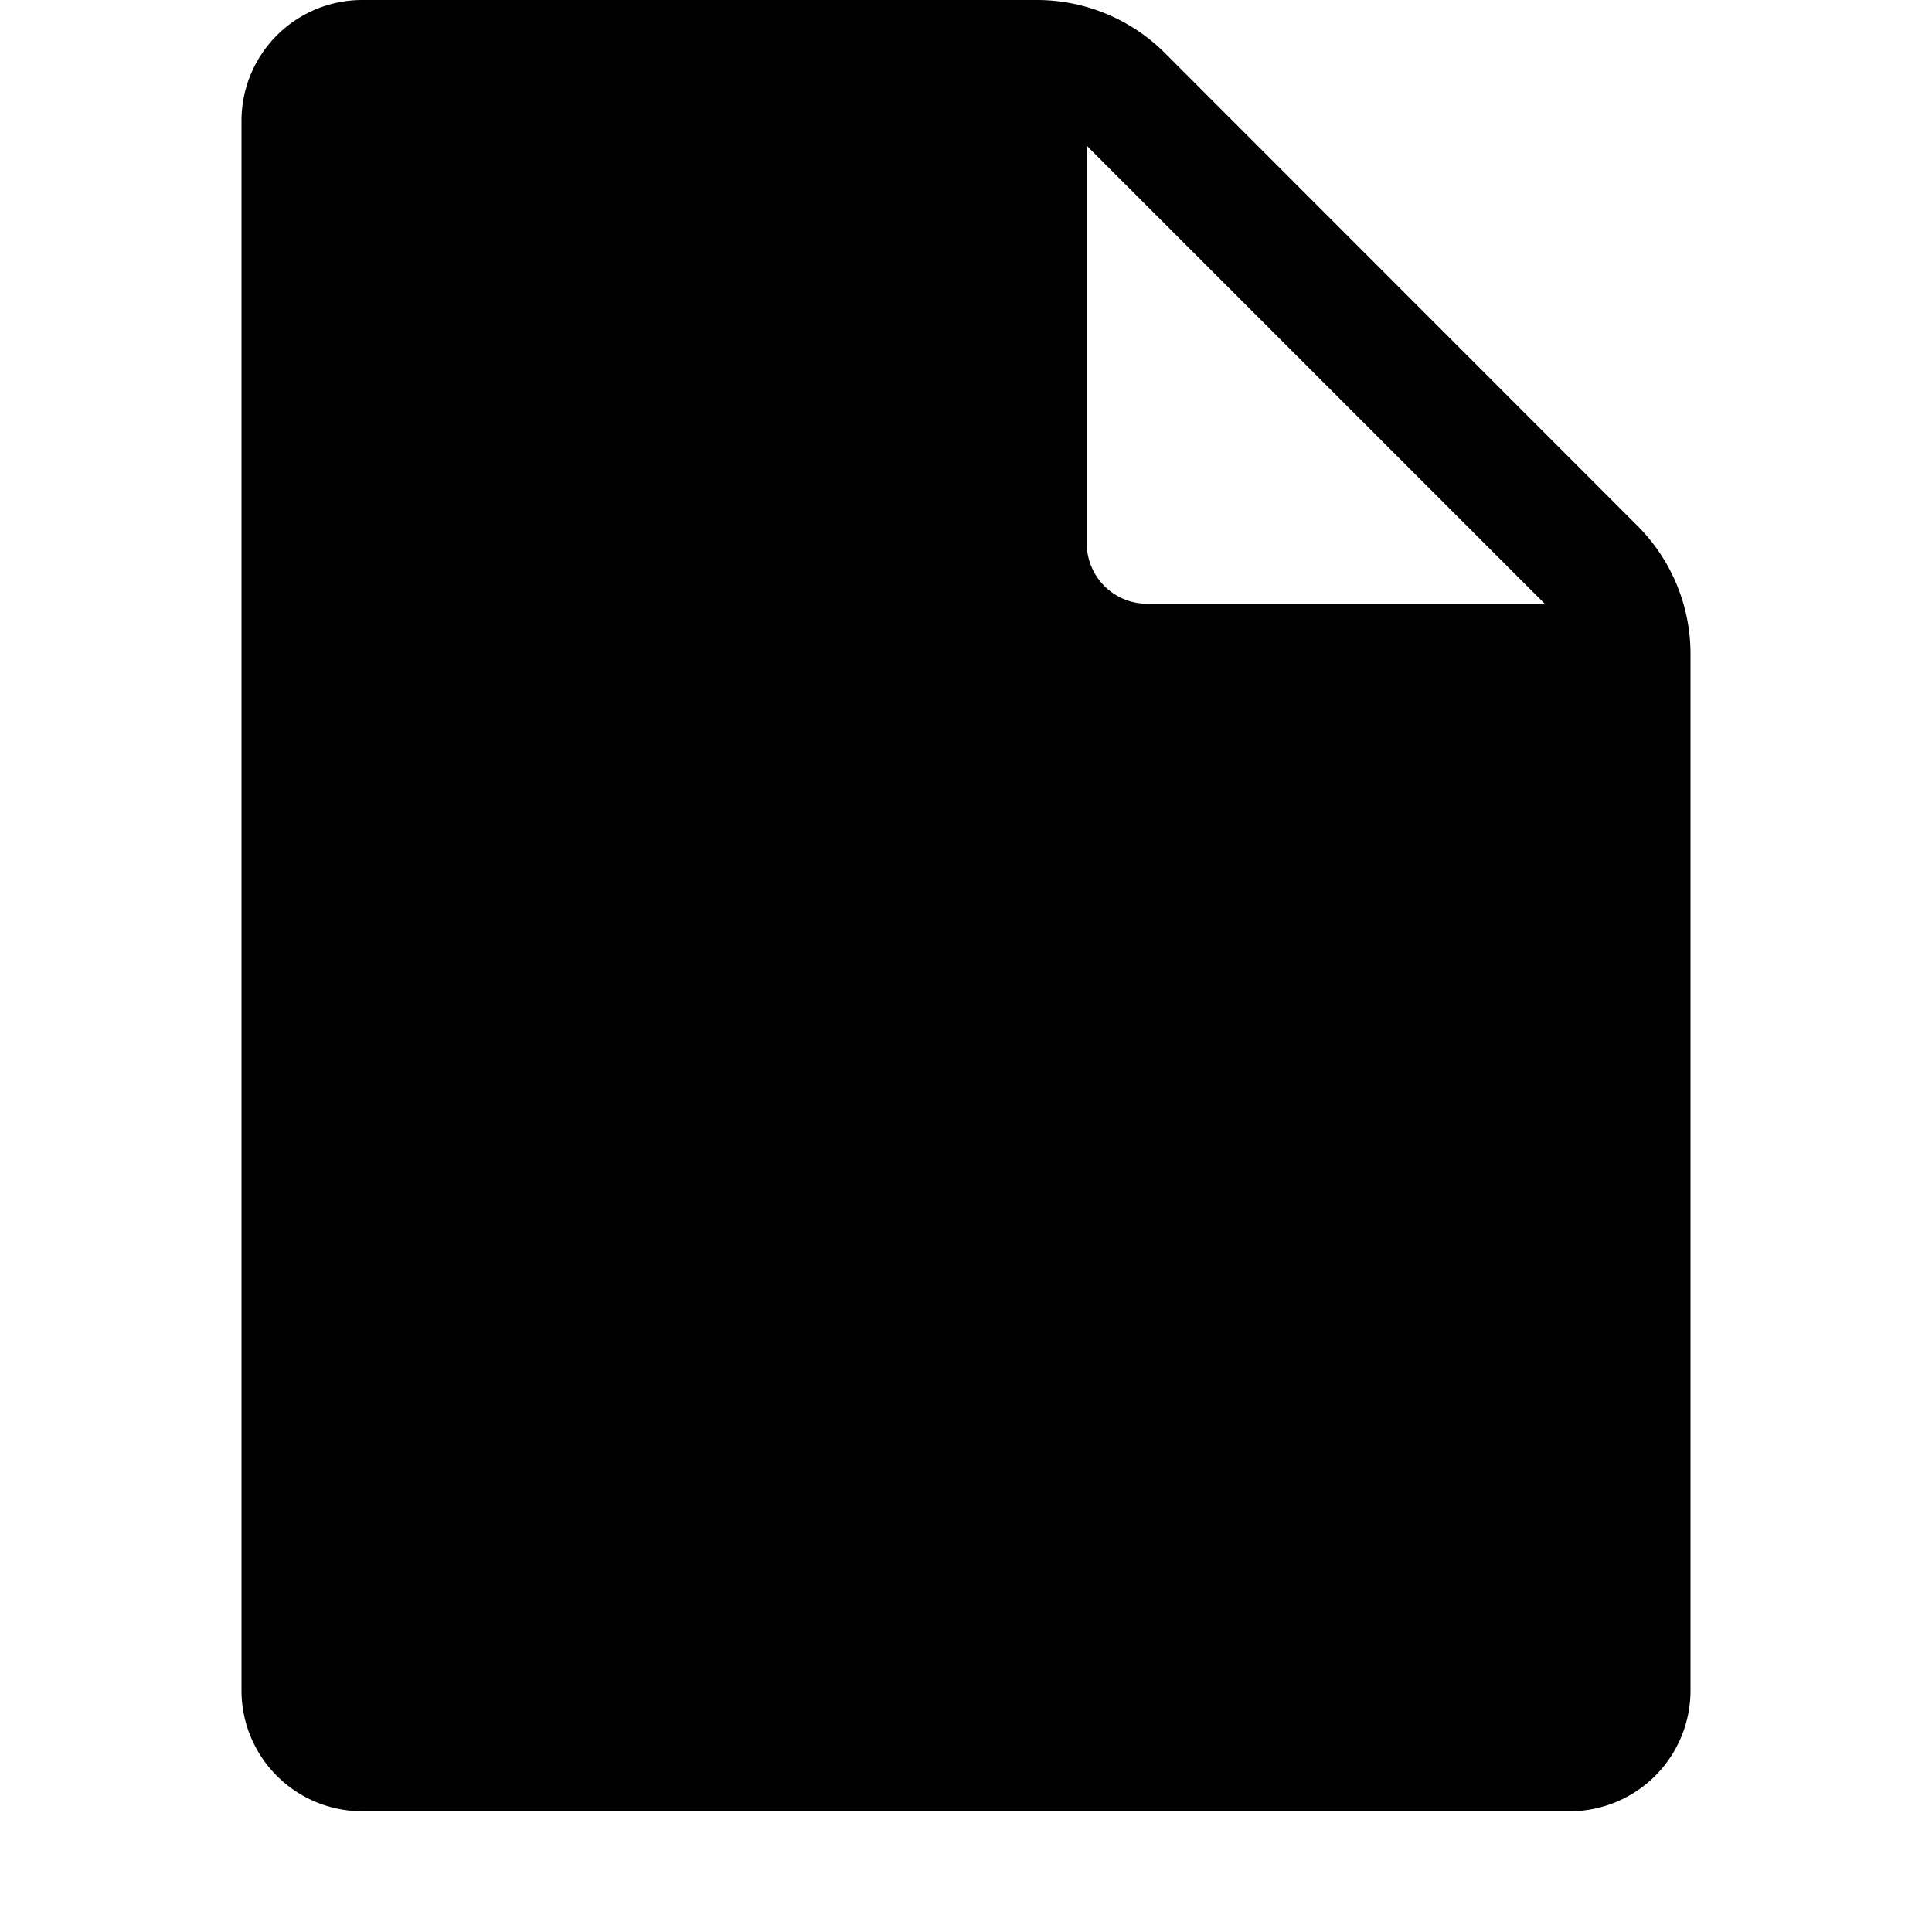 <!-- ##color:mono ##group:files -->
<svg viewBox="0 0 16 16" xmlns="http://www.w3.org/2000/svg">
  <path
    fill-rule="evenodd"
    clip-rule="evenodd"
    d="M14 5.414a1.5 1.5 0 00-.44-1.06L9.647.439A1.5 1.5 0 008.586 0H3a1 1 0 00-1 1v13a1 1 0 001 1h10a1 1 0 001-1V5.414zM12.793 5H9.5a.5.5 0 01-.5-.5V1.207L12.793 5z"
  />
</svg>
